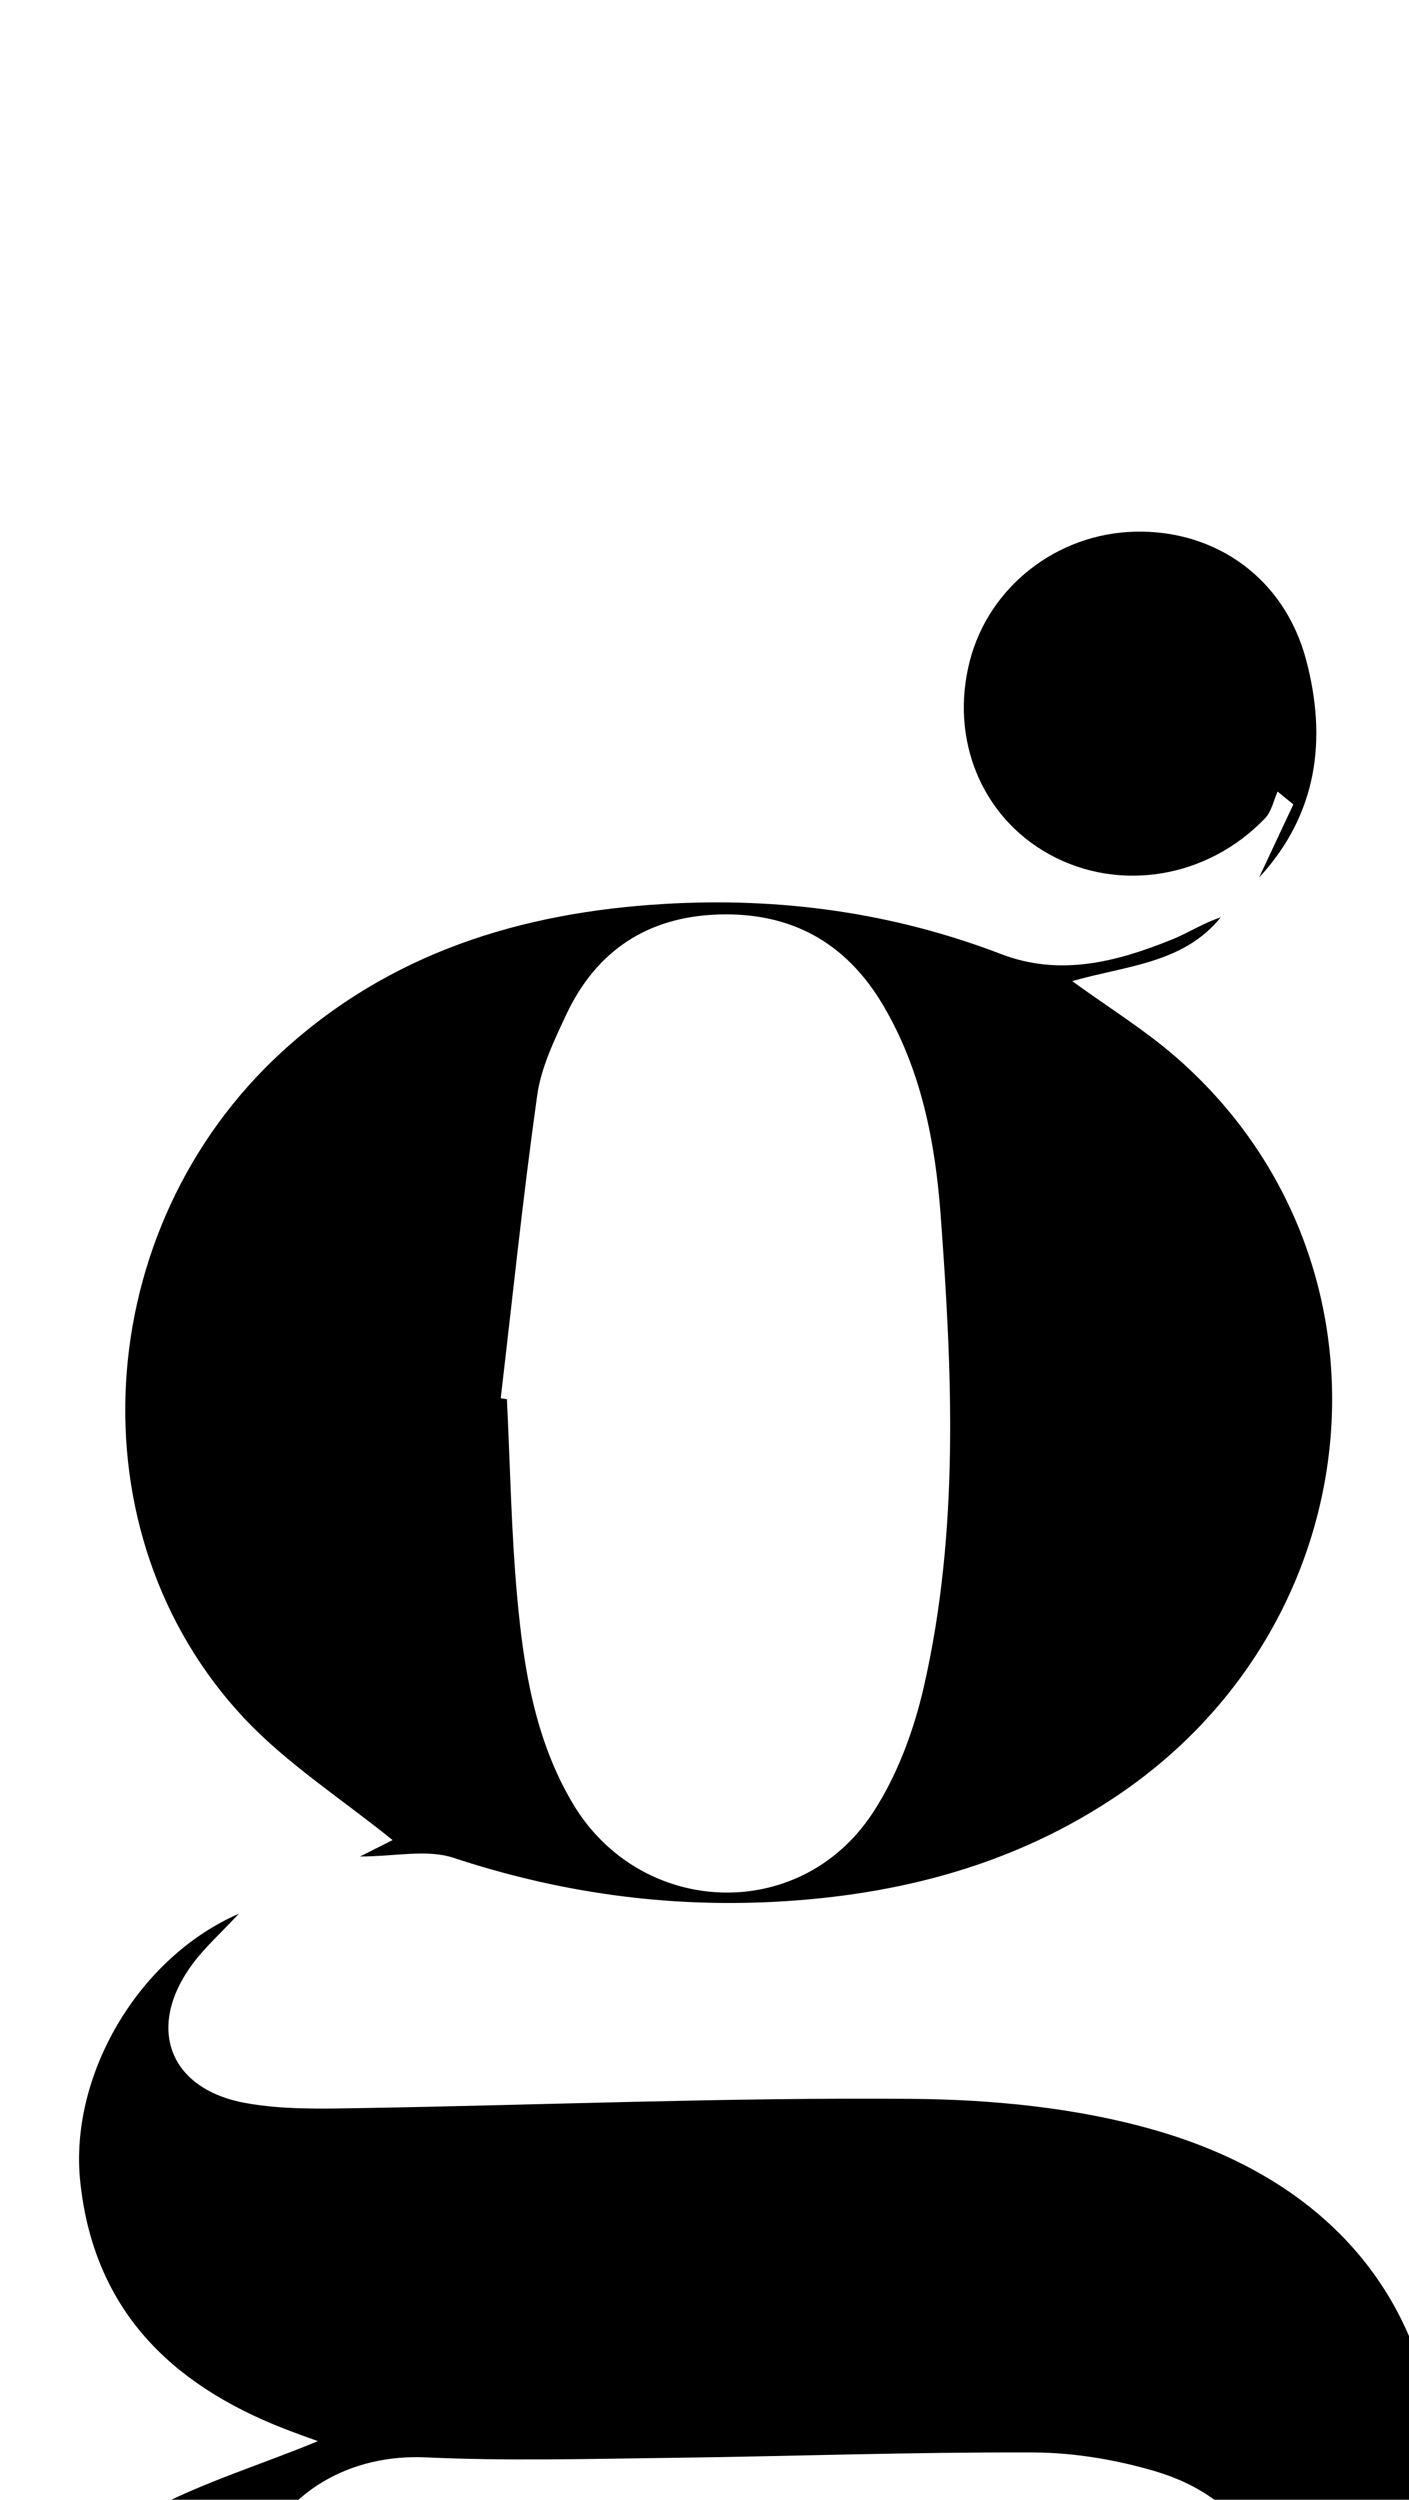 <?xml version="1.0" encoding="iso-8859-1"?>
<!-- Generator: Adobe Illustrator 25.2.1, SVG Export Plug-In . SVG Version: 6.00 Build 0)  -->
<svg version="1.1" xmlns="http://www.w3.org/2000/svg" xmlns:xlink="http://www.w3.org/1999/xlink" x="0px" y="0px"
	 viewBox="0 0 131.069 232.492" style="enable-background:new 0 0 131.069 232.492;" xml:space="preserve">
<g>
	<path d="M33.493,172.666c1.251-0.631,2.215-1.117,3.024-1.526c-4.728-3.829-9.803-7.072-13.799-11.329
		c-16.118-17.17-14.355-45.59,3.489-61.967c10.064-9.236,22.28-12.985,35.567-13.771c10.745-0.635,21.236,0.781,31.353,4.664
		c5.507,2.114,10.812,0.71,15.982-1.393c1.501-0.611,2.878-1.528,4.445-2.023c-3.466,4.293-8.798,4.489-13.816,5.929
		c3.377,2.455,6.763,4.542,9.717,7.124c21.312,18.632,18.681,52.145-5.313,68.485c-9.639,6.565-20.488,9.399-31.975,10.016
		c-10.236,0.549-20.205-0.856-29.986-4.088C39.711,171.972,36.74,172.666,33.493,172.666z M46.579,130.045
		c0.192,0.03,0.384,0.06,0.576,0.09c0.302,6.152,0.401,12.323,0.96,18.451c0.605,6.632,1.662,13.23,5.142,19.111
		c6.254,10.569,21.056,11.26,27.861,1.014c2.326-3.503,3.893-7.756,4.834-11.889c3.289-14.447,2.635-29.136,1.554-43.756
		c-0.501-6.781-1.782-13.523-5.354-19.569c-3.459-5.856-8.579-8.655-15.315-8.443c-6.603,0.207-11.388,3.38-14.179,9.346
		c-1.119,2.393-2.325,4.898-2.685,7.466C48.657,111.233,47.682,120.648,46.579,130.045z"/>
	<path d="M71.888,280.995c-5.598,0.334-11.208,1.086-16.791,0.918c-12.588-0.378-24.932-2.47-35.96-8.921
		c-4.366-2.554-8.587-5.916-11.778-9.809c-7.86-9.59-5.62-22.513,5.037-28.824c5.343-3.164,11.5-4.952,17.179-7.317
		c-0.693-0.255-1.98-0.701-3.247-1.199c-10.542-4.144-17.619-11.116-18.865-22.938c-1.025-9.721,5.254-20.769,14.759-24.917
		c-1.719,1.841-3.143,3.113-4.264,4.612c-4.392,5.867-2.318,11.672,4.845,12.988c3.402,0.625,6.968,0.543,10.454,0.485
		c17.16-0.285,34.321-1,51.476-0.866c7.575,0.059,15.41,0.819,22.658,2.898c30.065,8.624,30.78,37.323,20.013,54.587
		c-6.698,10.741-16.628,17.569-28.133,22.239c-8.819,3.58-17.928,6.087-27.554,6.168c1.599-0.371,3.182-0.841,4.798-1.097
		c10.471-1.656,20.417-4.707,29.049-11.109c7.255-5.381,12.078-12.313,13.146-21.513c0.999-8.61-3.001-15.123-11.328-17.56
		c-3.627-1.062-7.512-1.712-11.282-1.726c-11.328-0.043-22.657,0.366-33.987,0.507c-7.492,0.093-14.999,0.297-22.476-0.048
		c-7.007-0.324-13.159,3.094-15.894,9.633c-7.328,17.52,1.968,36.056,20.323,40.797C53.245,281.352,62.572,280.927,71.888,280.995z"
		/>
	<path d="M117.118,81.625c1.064-2.27,2.128-4.539,3.192-6.809c-0.487-0.398-0.974-0.796-1.461-1.194
		c-0.377,0.833-0.564,1.848-1.16,2.472c-5.347,5.599-13.575,6.944-20.068,3.371c-6.304-3.469-9.284-10.702-7.41-17.985
		c1.78-6.917,8.117-11.869,15.396-12.031c7.538-0.167,13.89,4.369,15.895,11.933C123.444,68.712,122.592,75.703,117.118,81.625z"/>
</g>
</svg>
